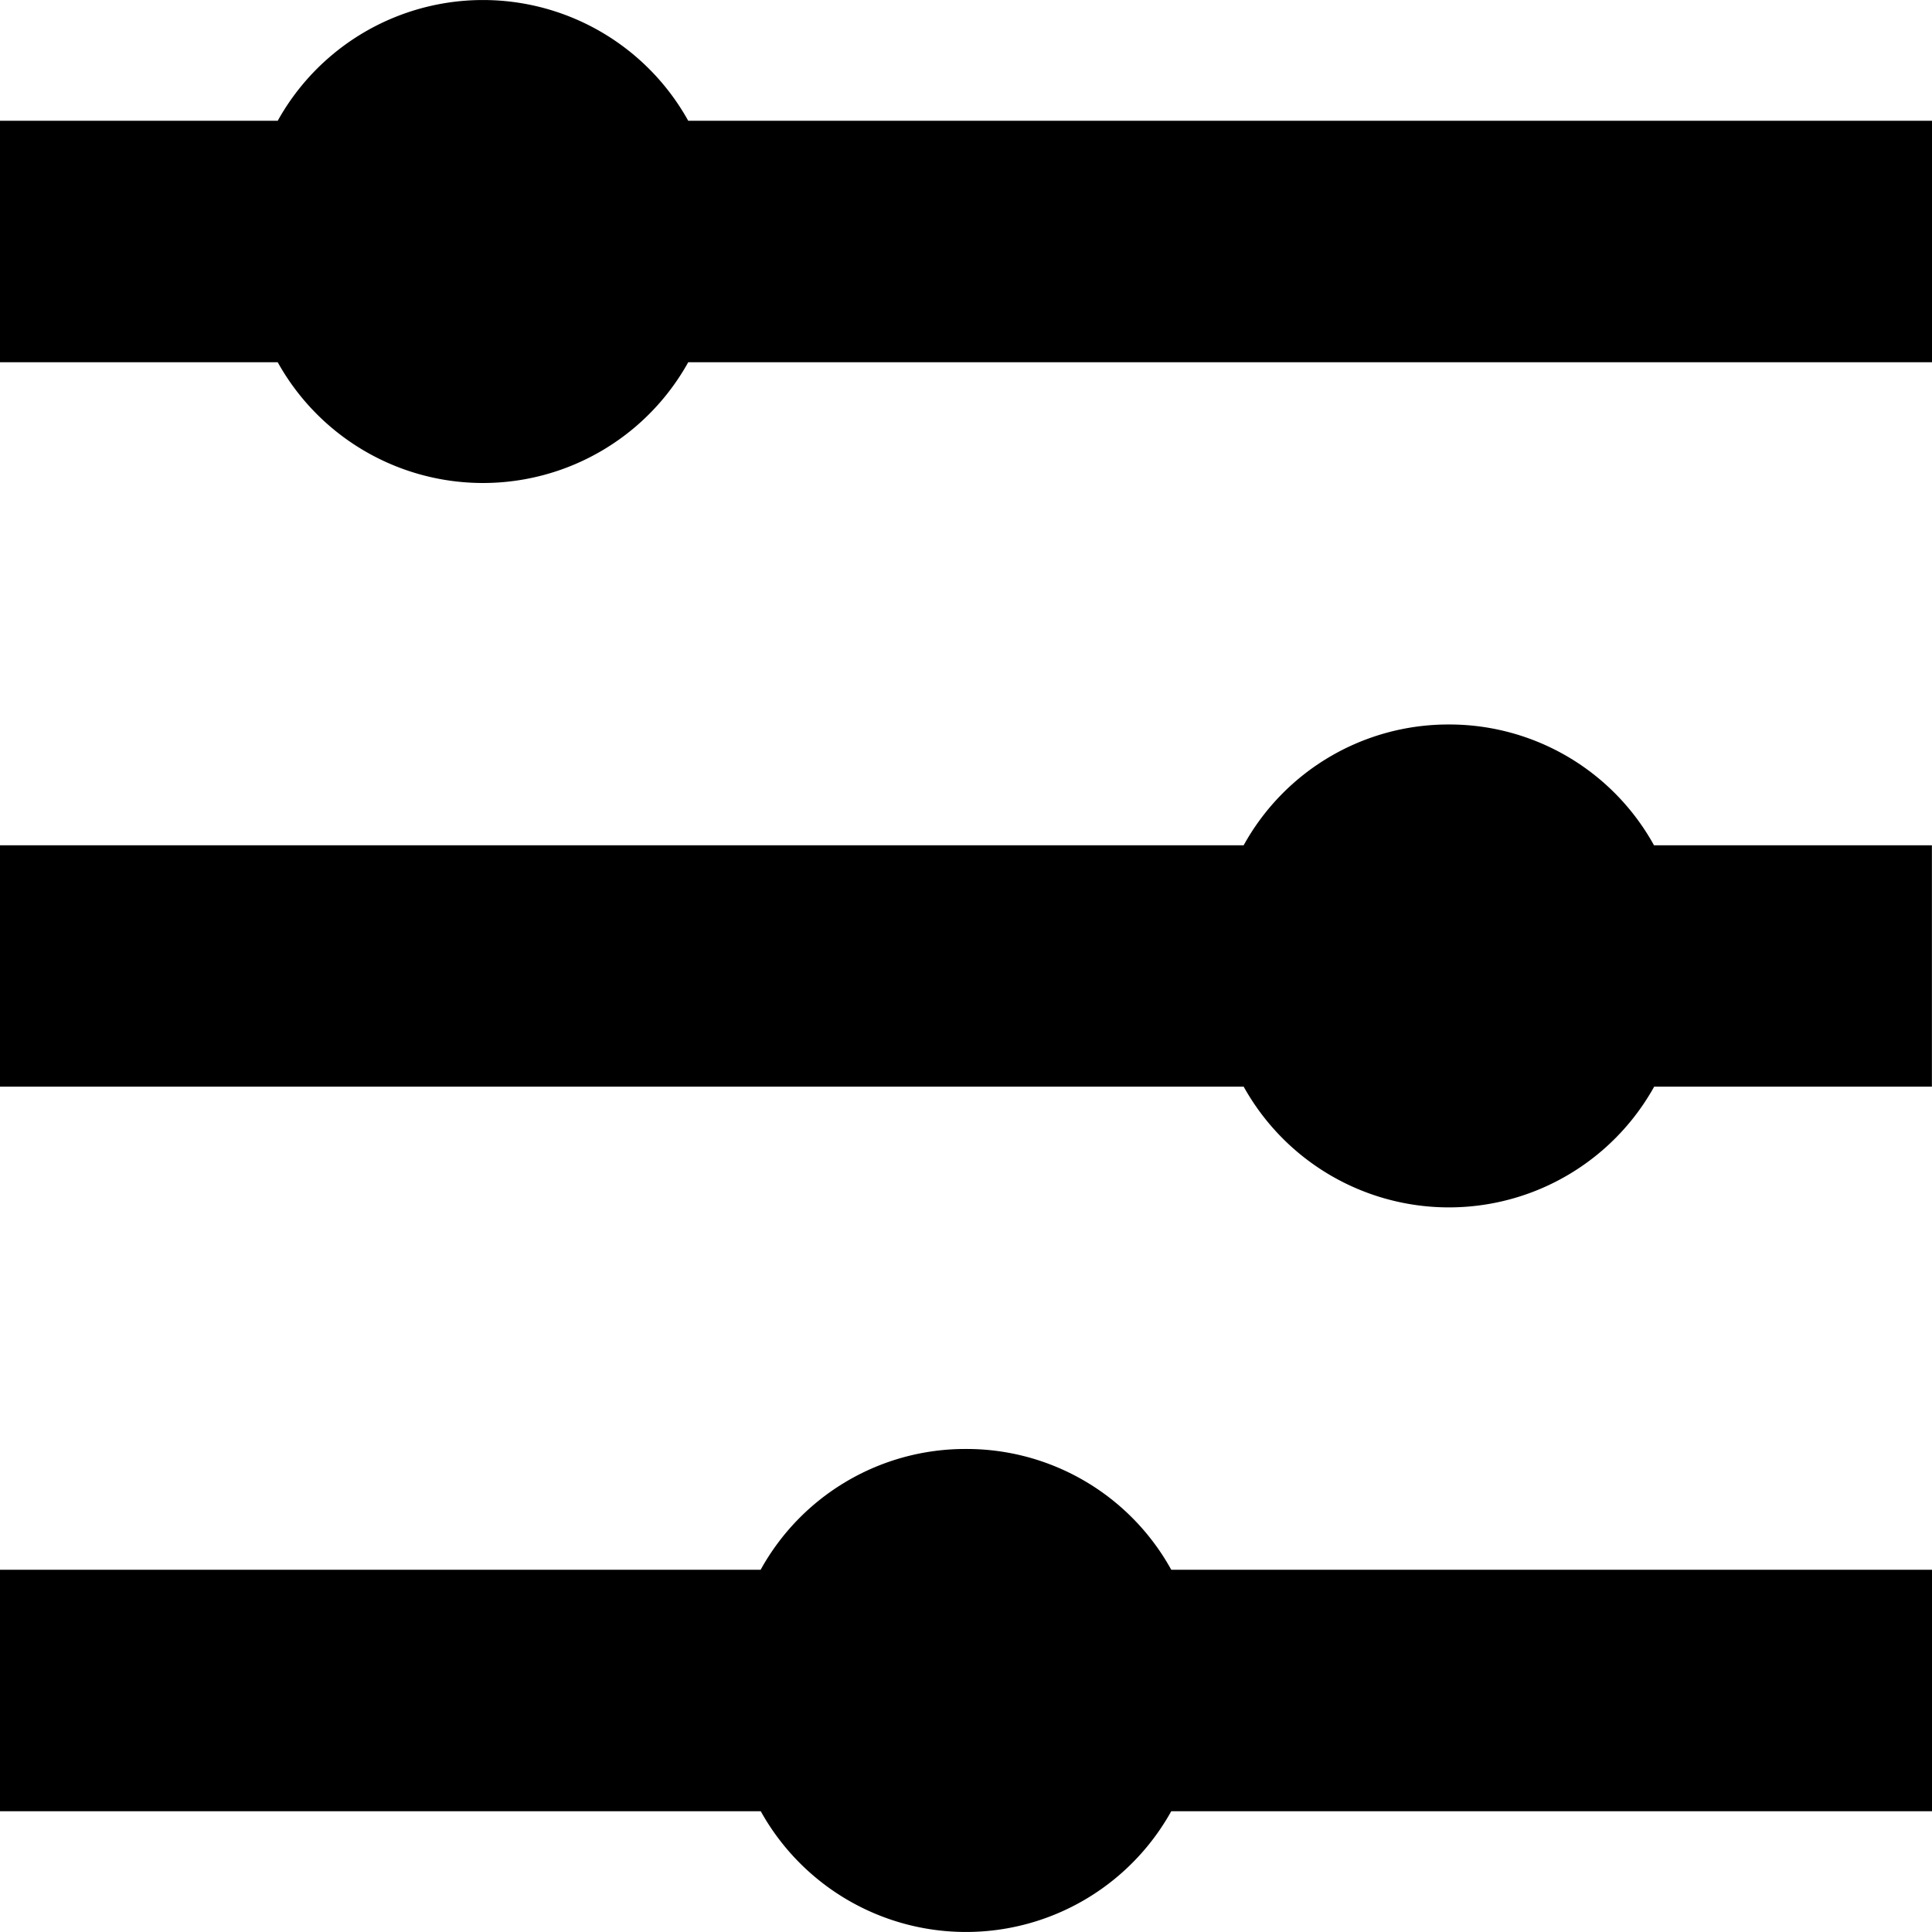 <svg id="filter" xmlns="http://www.w3.org/2000/svg" width="20.091" height="20.091" viewBox="0 0 20.091 20.091">
  <path id="filter-2" data-name="filter" d="M20.091,1.256V3.767H7.157a2.442,2.442,0,0,1-4.269,0H0V1.256H2.888a2.442,2.442,0,0,1,4.269,0ZM15.068,7.534A2.431,2.431,0,0,0,12.933,8.79H0V11.3H12.933a2.442,2.442,0,0,0,4.269,0h2.888V8.79H17.2A2.431,2.431,0,0,0,15.068,7.534Zm-5.023,7.534a2.431,2.431,0,0,0-2.135,1.256H0v2.511H7.911a2.442,2.442,0,0,0,4.269,0h7.911V16.324H12.18A2.431,2.431,0,0,0,10.045,15.068Z"/>
</svg>
